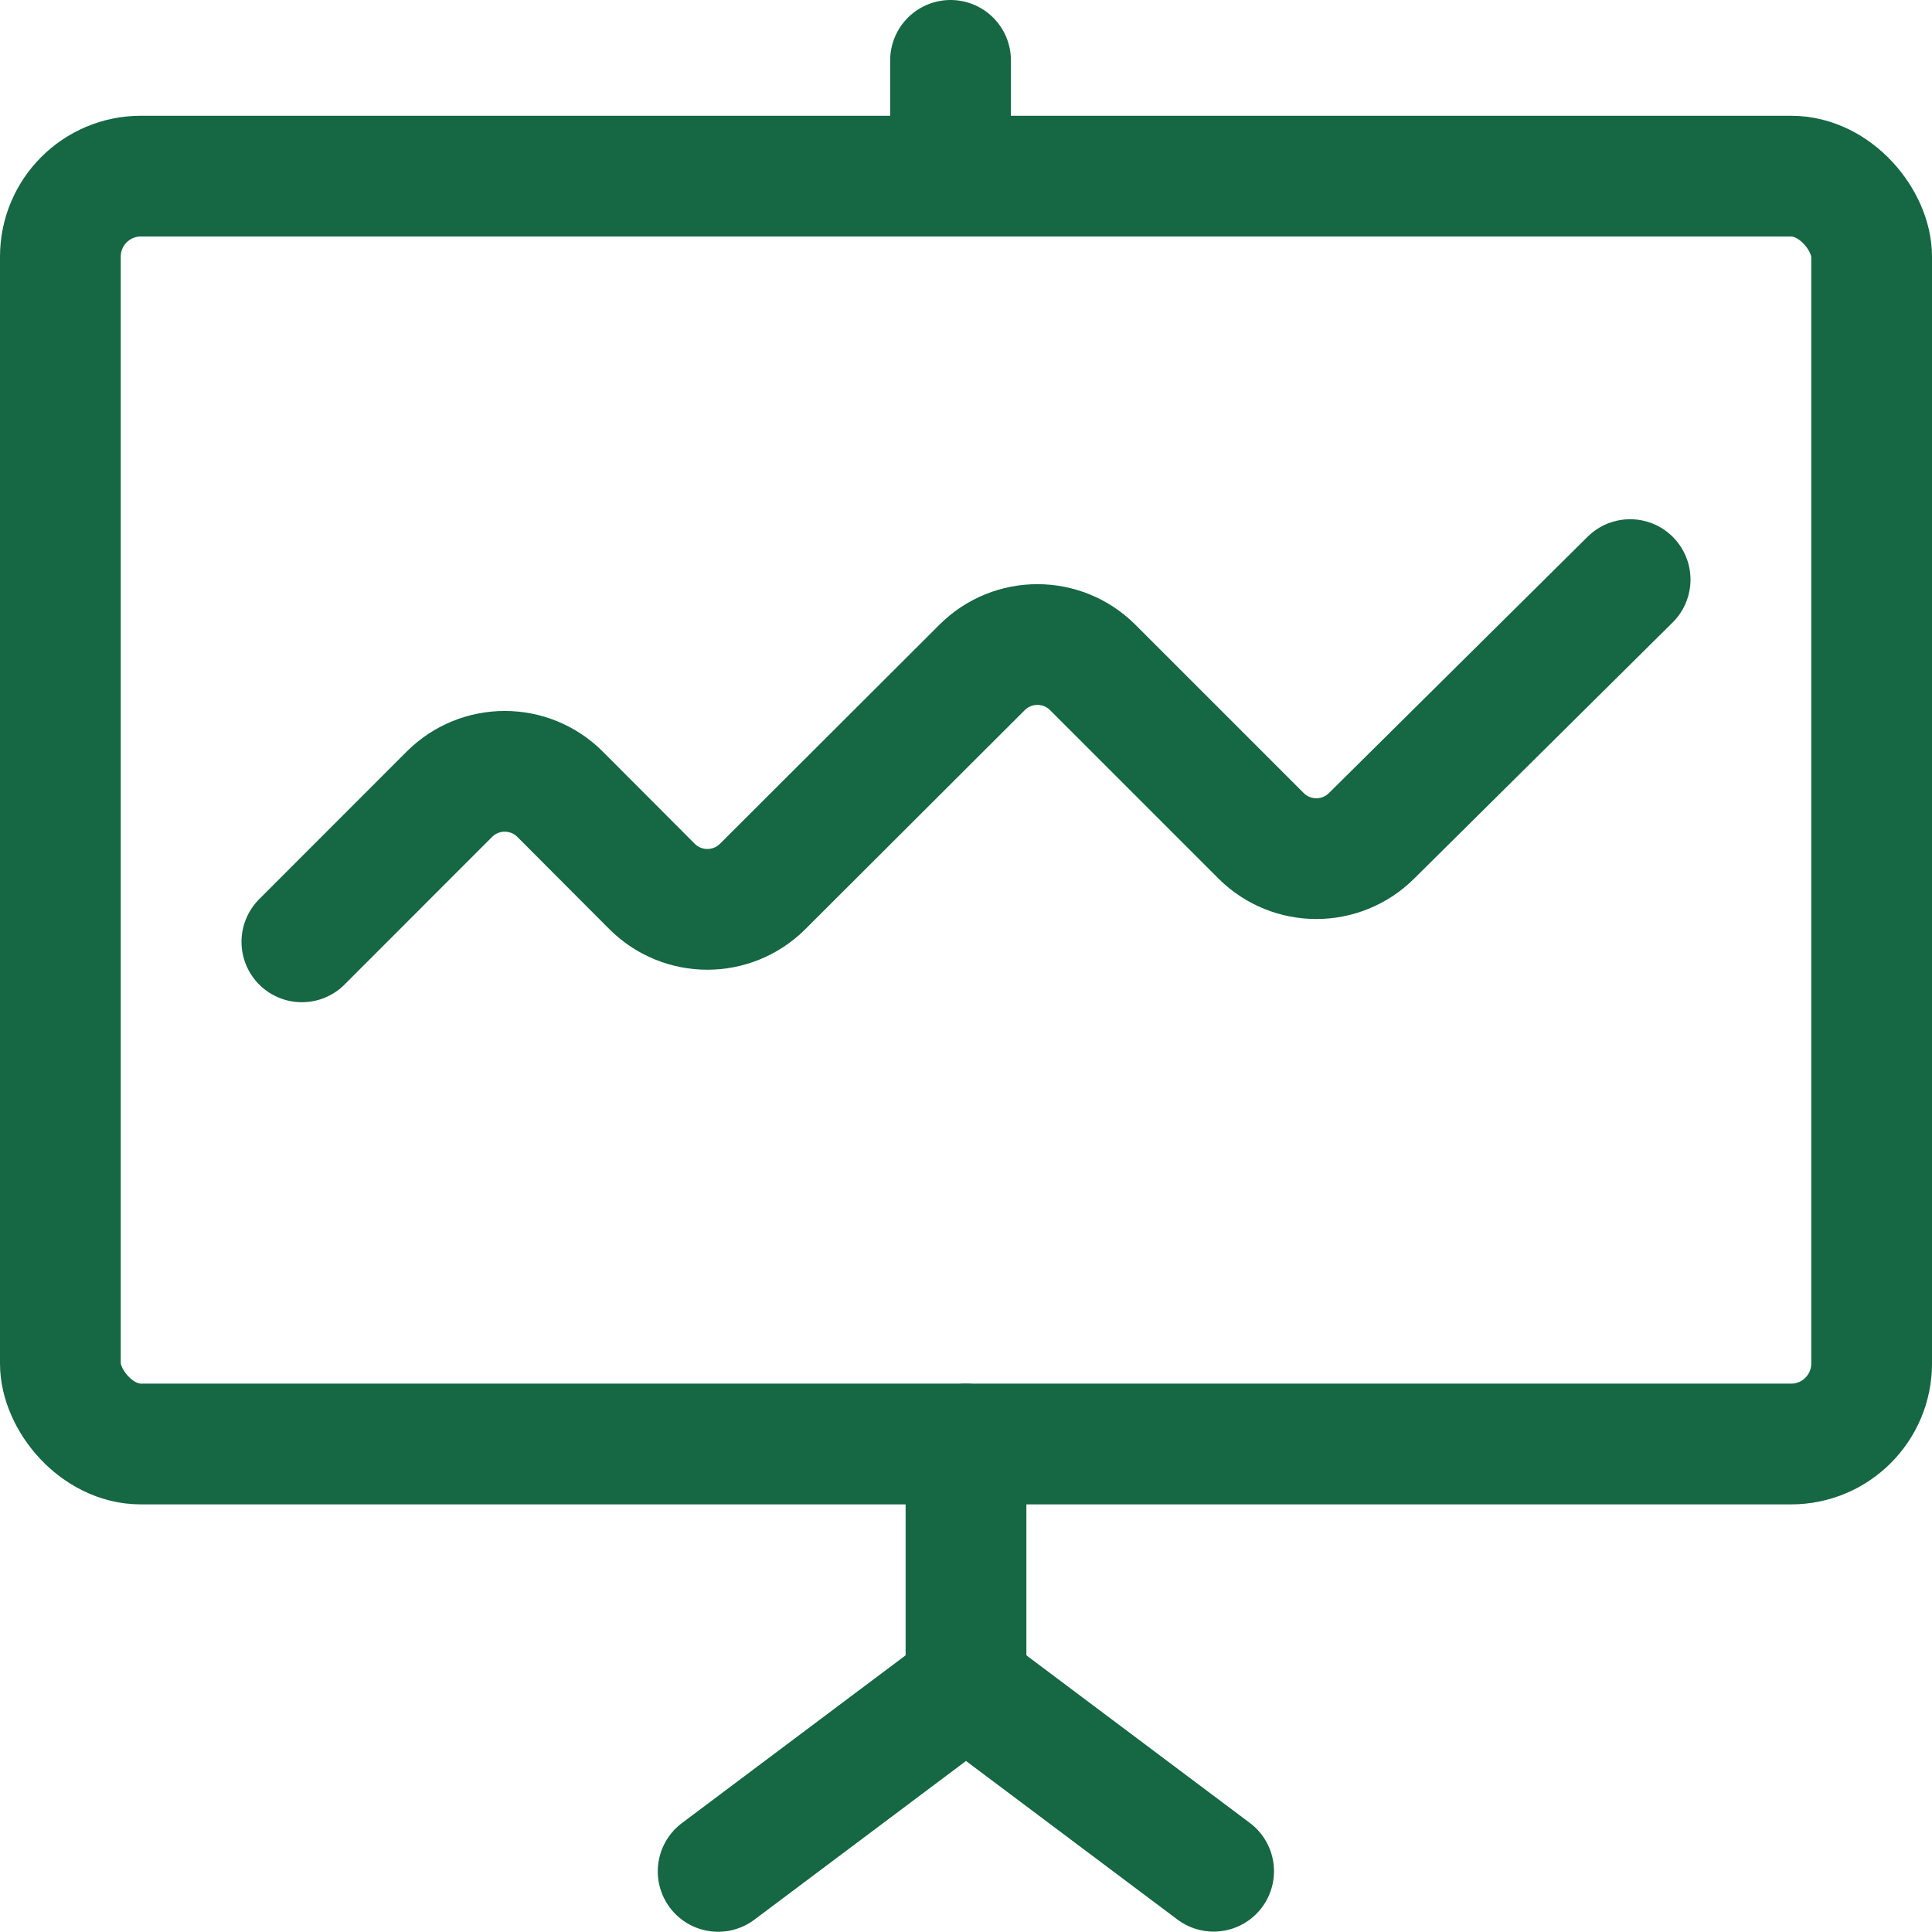 <?xml version="1.0" encoding="UTF-8"?>
<svg width="24px" height="24px" viewBox="0 0 24 24" version="1.1" xmlns="http://www.w3.org/2000/svg" xmlns:xlink="http://www.w3.org/1999/xlink">
    <title>Business-Products / Performances / performance-presentation-graph</title>
    <g id="4.DETTAGLIO" stroke="none" stroke-width="1" fill="none" fill-rule="evenodd" stroke-linecap="round" stroke-linejoin="round">
        <g id="Group-2-Copy" transform="translate(-313, -92)">
            <g id="Group-9" transform="translate(0, 64)">
                <g id="Business-Products-/-Performances-/-performance-presentation-graph" transform="translate(313, 28)">
                    <g id="Group" stroke="#166744" stroke-width="1.5">
                        <g id="performance-presentation-graph">
                            <path d="M3.75,11.7 L5.583,9.866 C5.963,9.487 6.577,9.487 6.957,9.866 L8.1,11.012 C8.48,11.391 9.094,11.391 9.474,11.012 L12.2,8.291 C12.58,7.912 13.194,7.912 13.574,8.291 L15.665,10.382 C16.045,10.761 16.659,10.761 17.039,10.382 L20.25,7.2" id="Shape"></path>
                            <line x1="11.808" y1="0.75" x2="11.808" y2="2.188" id="Shape"></line>
                            <rect id="Rectangle-path" x="0.75" y="2.188" width="22.5" height="15.75" rx="1"></rect>
                            <line x1="12" y1="17.938" x2="12" y2="20.938" id="Shape"></line>
                            <polyline id="Shape" points="8.921 23.247 12 20.938 15.076 23.245"></polyline>
                        </g>
                    </g>
                </g>
            </g>
        </g>
    </g>
</svg>
